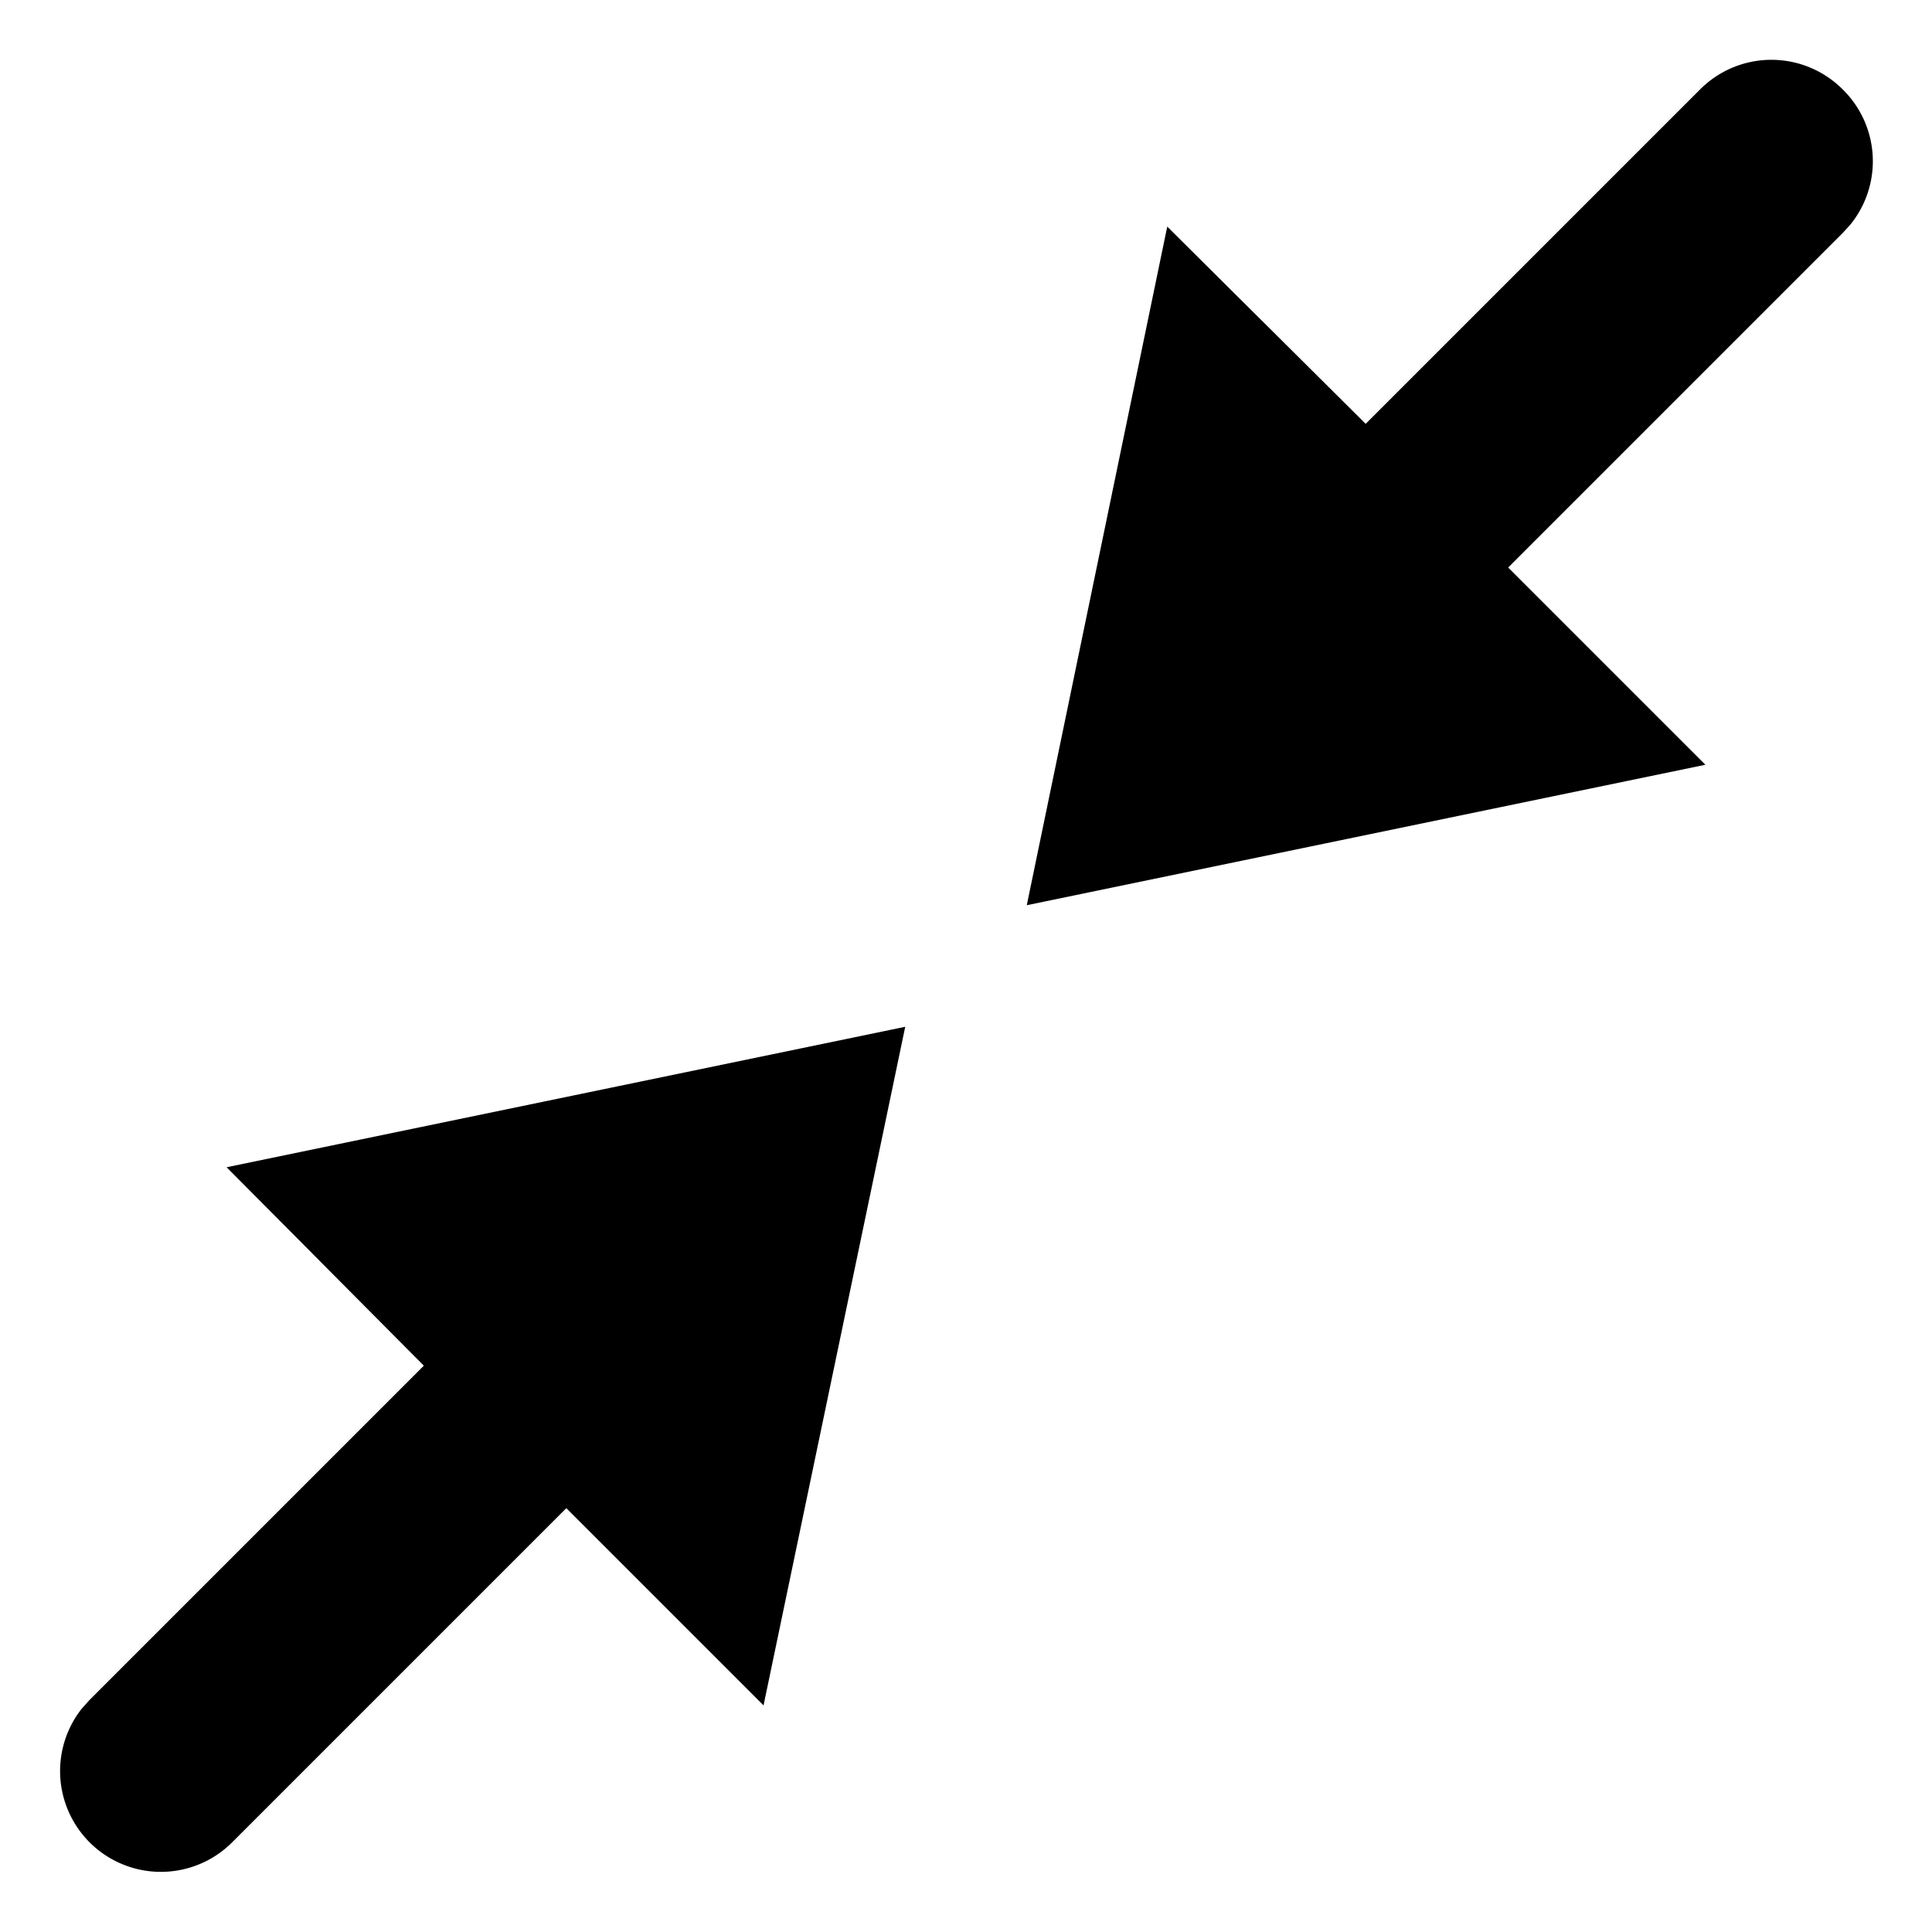 <svg width="24" height="24" xmlns="http://www.w3.org/2000/svg"><path d="M11.245 12.755l-1.76 8.43-2.45-2.45L2.88 22.89a1.252 1.252 0 01-1.868-1.66l.098-.11 4.155-4.155-2.45-2.465 8.43-1.745zM22.005.743c.332 0 .65.132.885.367a1.25 1.25 0 01.096 1.68l-.096.105-4.155 4.155 2.45 2.45-8.43 1.745 1.745-8.43 2.465 2.45L21.12 1.11a1.25 1.25 0 01.885-.367z" fill-rule="evenodd"/></svg>